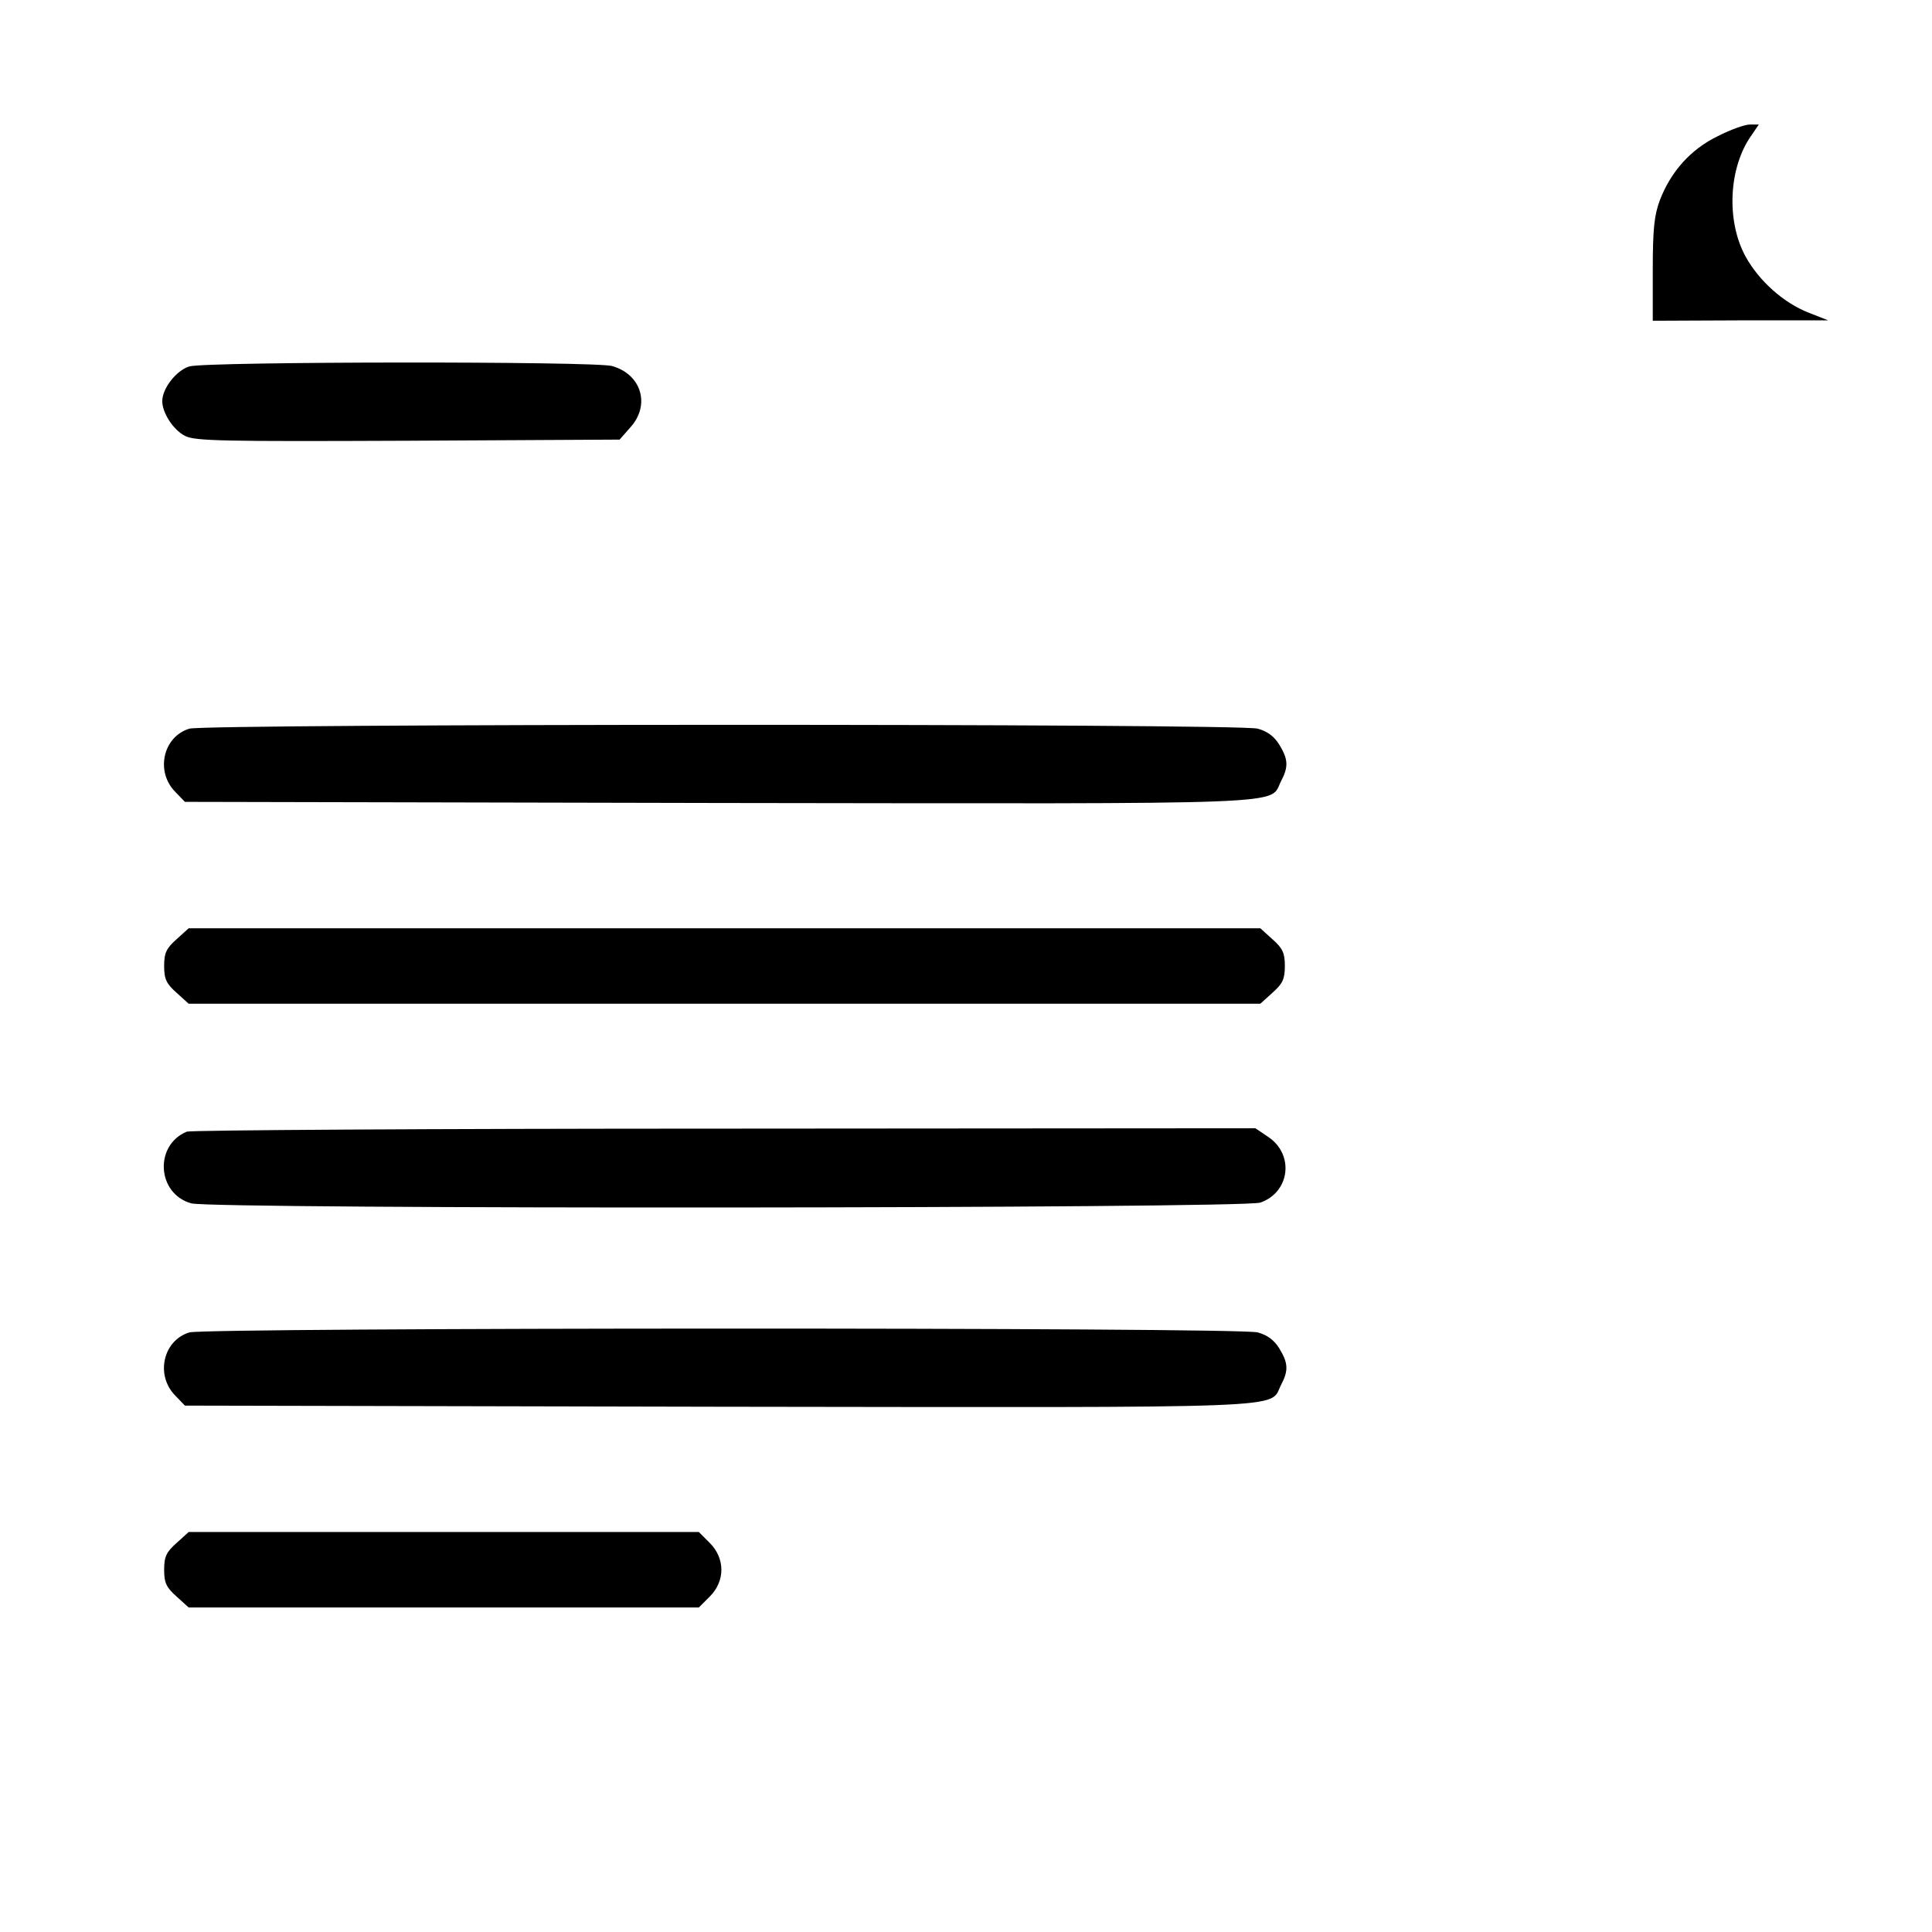<?xml version="1.0" standalone="no"?>
<!-- <!DOCTYPE svg PUBLIC "-//W3C//DTD SVG 20010904//EN"
 "http://www.w3.org/TR/2001/REC-SVG-20010904/DTD/svg10.dtd"> -->
<svg version="1.0" xmlns="http://www.w3.org/2000/svg"
 width="512pt" height="512pt" viewBox="0 0 512 512"
 preserveAspectRatio="xMidYMid meet">

<g transform="translate(0,512) scale(0.1,-0.1)"
fill="#000000" stroke="none">
<path d="M4552 4759 c-72 -35 -124 -94 -153 -169 -15 -40 -19 -76 -19 -185 l0
-135 233 1 232 0 -51 20 c-67 26 -132 84 -168 149 -52 95 -45 237 16 322 l19
28 -24 0 c-13 0 -52 -14 -85 -31z"/>
<path d="M502 4149 c-34 -10 -72 -58 -72 -92 0 -31 29 -76 60 -92 26 -14 102
-15 591 -13 l561 3 29 33 c53 59 29 140 -49 162 -48 13 -1074 12 -1120 -1z"/>
<path d="M502 3189 c-70 -21 -91 -114 -37 -168 l25 -26 1416 -3 c1556 -2 1456
-6 1489 58 20 38 19 58 -5 97 -13 21 -31 35 -57 42 -49 14 -2783 13 -2831 0z"/>
<path d="M468 2631 c-27 -24 -33 -36 -33 -71 0 -35 6 -47 33 -71 l32 -29 1420
0 1420 0 32 29 c27 24 33 36 33 71 0 35 -6 47 -33 71 l-32 29 -1420 0 -1420 0
-32 -29z"/>
<path d="M495 2121 c-87 -36 -79 -165 12 -190 57 -16 2786 -14 2833 2 78 27
91 127 21 174 l-34 23 -1406 -1 c-773 0 -1415 -4 -1426 -8z"/>
<path d="M502 1589 c-70 -21 -91 -114 -37 -168 l25 -26 1416 -3 c1556 -2 1456
-6 1489 58 20 38 19 58 -5 97 -13 21 -31 35 -57 42 -49 14 -2783 13 -2831 0z"/>
<path d="M468 1031 c-27 -24 -33 -36 -33 -71 0 -35 6 -47 33 -71 l32 -29 676
0 676 0 29 29 c41 41 41 101 0 142 l-29 29 -676 0 -676 0 -32 -29z"/>
</g>
</svg>
